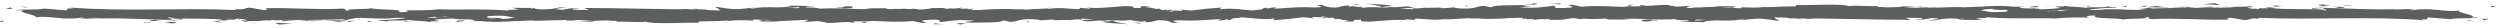 <?xml version="1.0" encoding="utf-8"?>
<!-- Generator: Adobe Illustrator 16.0.0, SVG Export Plug-In . SVG Version: 6.00 Build 0)  -->
<!DOCTYPE svg PUBLIC "-//W3C//DTD SVG 1.1//EN" "http://www.w3.org/Graphics/SVG/1.1/DTD/svg11.dtd">
<svg version="1.1" id="Layer_1" xmlns="http://www.w3.org/2000/svg" xmlns:xlink="http://www.w3.org/1999/xlink" x="0px" y="0px"
	 width="900px" height="10px" viewBox="0 0 900 10" enable-background="new 0 0 900 10" xml:space="preserve">
<g>
	<g>
		<g>
			<path fill="#5D5F5F" d="M1.05,7.434C-0.276,7.397,0.199,7.817,0,7.892C2.216,7.8,0.989,7.326,1.05,7.434z"/>
			<polygon fill="#5D5F5F" points="22.887,6.483 22.499,6.655 25.715,6.235 			"/>
			<path fill="#5D5F5F" d="M43.308,6.491c-1.935-0.714-7.401,0.115-11.037-0.139l-0.604-0.163l-1.641,0.574
				C34.447,6.673,40.19,6.292,43.308,6.491z"/>
			<path fill="#5D5F5F" d="M54.194,8.034c-0.669-0.277,2.354-0.238-2.539-0.088c0.245,0.038,0.315,0.049,0.462,0.071
				C52.557,8.013,53.162,8.014,54.194,8.034z"/>
			<path fill="#5D5F5F" d="M52.117,8.018C49.966,8.039,53.524,8.251,52.117,8.018L52.117,8.018z"/>
			<path fill="#5D5F5F" d="M62.049,7.858l-2.833,0.248c0.587,0.164,3.114,0.201,2.177,0.321C64.294,8.292,63.698,8.128,62.049,7.858
				z"/>
			<path fill="#5D5F5F" d="M64.735,7.34l-1.468,0.103C63.521,7.513,63.91,7.536,64.735,7.34z"/>
			<path fill="#5D5F5F" d="M60.149,7.665l3.118-0.223c-0.415-0.113-0.458-0.346-1.434,0.08C62.092,7.312,61.475,7.514,60.149,7.665z
				"/>
			<path fill="#5D5F5F" d="M58.387,7.556c-1.584-0.154-3.64-0.251-0.794-0.5C52.168,7.154,52.972,7.655,58.387,7.556z"/>
			<path fill="#5D5F5F" d="M44.349,5.752l-2.125-0.208l-1.835,0.238C41.304,5.664,44.482,5.976,44.349,5.752z"/>
			<path fill="#5D5F5F" d="M79.693,8.229c0.177-0.152-0.95-0.406-1.162-0.6l-2.094,0.176C77.512,7.907,79.55,8.004,79.693,8.229z"/>
			<path fill="#5D5F5F" d="M78.531,7.63l3.131-0.262C78.864,7.34,78.354,7.462,78.531,7.63z"/>
			<polygon fill="#5D5F5F" points="65.235,6.546 60.097,7.093 66.229,6.539 			"/>
			<polygon fill="#5D5F5F" points="91.65,8.247 89.875,8.599 93.036,8.067 			"/>
			<path fill="#5D5F5F" d="M99.583,8.187c-1.312,0.291,1.801,0.492,0.41,0.672c2.155-0.053,3.995-0.303,5.653-0.527
				C103.883,8.456,102.009,8.425,99.583,8.187z"/>
			<path fill="#5D5F5F" d="M108.426,8.004c-0.881,0.068-1.792,0.194-2.781,0.327C106.578,8.264,107.498,8.167,108.426,8.004z"/>
			<path fill="#5D5F5F" d="M86.991,7.444c0.242,0.092,0.708,0.333,2.466,0.434L88.226,7.45C87.85,7.448,87.422,7.446,86.991,7.444z"
				/>
			<path fill="#5D5F5F" d="M88.183,7.438l0.043,0.013c1.339,0.012,2.263,0.02,2.66,0.023C90.544,7.469,89.729,7.458,88.183,7.438z"
				/>
			<path fill="#5D5F5F" d="M86.68,7.442c0.117,0,0.199,0.001,0.311,0.002C86.874,7.402,86.801,7.389,86.68,7.442z"/>
			<path fill="#5D5F5F" d="M73.444,6.932c1.84-0.239,5.674-0.494,1.965-0.859C74.088,6.366,76.212,6.574,73.444,6.932z"/>
			<path fill="#5D5F5F" d="M85.151,6.907L81.826,6.81c0.069,0.112,0.665,0.279-0.242,0.397L85.151,6.907z"/>
			<polygon fill="#5D5F5F" points="86.783,6.773 85.151,6.907 86.386,6.944 			"/>
			<path fill="#5D5F5F" d="M102.726,7.603c1.438-0.184,3.01-0.2,4.785-0.23c-1.9-0.084-3.869-0.129-5.734-0.129
				C101.508,7.378,100.688,7.618,102.726,7.603z"/>
			<path fill="#5D5F5F" d="M95.662,7.485c0.095-0.008,0.224-0.018,0.319-0.025C95.783,7.425,95.627,7.413,95.662,7.485z"/>
			<path fill="#5D5F5F" d="M124.986,7.376c-0.098-0.028-0.186-0.053-0.28-0.08c-0.026,0.026-0.039,0.051-0.069,0.076L124.986,7.376z
				"/>
			<path fill="#5D5F5F" d="M101.457,7.163c-1.434-0.08-2.284,0.023-3.101,0.154c1.071-0.043,2.203-0.07,3.42-0.074
				C101.893,7.183,101.915,7.143,101.457,7.163z"/>
			<path fill="#5D5F5F" d="M113.297,7.806c-0.743-0.092-1.585-0.167-2.475-0.236C111.553,7.704,113.038,7.915,113.297,7.806z"/>
			<path fill="#5D5F5F" d="M96.46,7.579c-0.073,0.006-0.134,0.012-0.211,0.019C96.715,7.689,96.655,7.646,96.46,7.579z"/>
			<path fill="#5D5F5F" d="M96.46,7.579c0.738-0.062,1.317-0.168,1.896-0.262c-0.872,0.035-1.675,0.08-2.375,0.143
				C96.154,7.491,96.335,7.539,96.46,7.579z"/>
			<path fill="#5D5F5F" d="M130.276,4.632c-0.25,0.396-4.007,0.762-7.254,0.337c-3.191,0.296-1.105,1.6,1.684,2.327
				c0.095-0.172,0.095-0.33,3.385-0.564c-1.153-0.218-7.293-0.507-4.521-0.865c4.353-0.204,3.567,0.142,5.683,0.35
				c-1.801-0.493,5.54-0.717,4.59-1.442l-3.817,0.254C129.957,4.915,131.338,4.735,130.276,4.632z"/>
			<path fill="#5D5F5F" d="M118.444,7.257l-1.356,0.049c1.546,0.07,2.647,0.229,4.681,0.538c2.246-0.194,2.712-0.339,2.867-0.472
				l-6.654-0.057L118.444,7.257z"/>
			<path fill="#5D5F5F" d="M111.017,7.307c1.058-0.431,4.305-0.612,2.314-1.079c-3.964,0.029-2.781,0.36-5.147,0.547
				c6.399-0.107-1.84,0.238,2.785,0.484c-1.257,0.072-2.388,0.096-3.459,0.113c1.153,0.053,2.263,0.118,3.312,0.197
				c-0.056-0.011-0.099-0.019-0.147-0.027l-0.03,0.002c0-0.004,0.008-0.004,0.008-0.005c-0.276-0.056-0.371-0.089-0.056-0.058
				c0.021-0.006,0.1-0.008,0.134-0.009c0.043-0.06,0.16-0.112,0.285-0.163c1.857,0.09,0.293,0.114-0.285,0.163
				c-0.026,0.021-0.073,0.04-0.078,0.066c0.004,0.001,0.013,0.001,0.021,0.003l6.413-0.236
				C115.732,7.247,114.031,7.259,111.017,7.307z"/>
			<path fill="#5D5F5F" d="M78.829,5.146c0.199,0.038,0.19,0.07,0.208,0.101C79.451,5.194,79.606,5.158,78.829,5.146z"/>
			<path fill="#5D5F5F" d="M81.468,5.407c-0.466,0.059-0.855,0.232-2.371,0.188c-1.313-0.129,0.008-0.206-0.061-0.348
				c-0.916,0.113-3.2,0.309-0.337,0.517l0.458-0.057c2.583,0.147,5.899,0.685,5.45,0.743C83.852,6.063,83.187,5.787,81.468,5.407z"
				/>
			<path fill="#5D5F5F" d="M96.43,6.247l5.342-0.211l-2.725-0.373l0.143,0.226C96.149,5.8,96.806,6.075,96.43,6.247z"/>
			<polygon fill="#5D5F5F" points="125.595,7.589 124.887,8.044 127.97,7.402 			"/>
			<polygon fill="#5D5F5F" points="132.539,7.534 132.28,7.931 134.111,7.692 			"/>
			<path fill="#5D5F5F" d="M524.252,2.625l1.571-0.112C525.081,2.548,524.605,2.584,524.252,2.625z"/>
			<path fill="#5D5F5F" d="M512.891,2.597l-0.276,0.195C513.137,2.686,513.357,2.606,512.891,2.597z"/>
			<path fill="#5D5F5F" d="M303.021,7.491c2.285,0.369,4.836,0.941,4.56,0.496l-0.699-0.434
				C305.284,7.632,304.062,7.583,303.021,7.491z"/>
			<path fill="#5D5F5F" d="M419.777,4.9c-0.216-0.042-0.445-0.088-0.669-0.132c-0.557,0.15-1.075,0.289-1.542,0.415
				C418.232,5.098,418.983,5.001,419.777,4.9z"/>
			<path fill="#5D5F5F" d="M421.392,3.106l3.014,0.278C423.724,3.287,422.757,3.193,421.392,3.106z"/>
			<path fill="#5D5F5F" d="M586.317,2.165l1.831-0.442C585.281,1.725,586.542,1.947,586.317,2.165z"/>
			<path fill="#5D5F5F" d="M203.634,7.376c1.969,0.168,3.541,0.24,4.923,0.262C206.177,7.389,204.26,7.013,203.634,7.376z"/>
			<path fill="#5D5F5F" d="M519.782,7.229c0.963-0.08,1.369-0.168,1.343-0.264C520.137,7.04,519.579,7.123,519.782,7.229z"/>
			<path fill="#5D5F5F" d="M214.252,7.636c-0.351-0.034-0.687-0.067-1.041-0.102c-1.442,0.072-2.894,0.131-4.655,0.104
				C210.31,7.823,212.322,7.938,214.252,7.636z"/>
			<path fill="#5D5F5F" d="M811.391,2.524c0.164,0.017,0.357,0.036,0.51,0.052C811.947,2.517,811.723,2.514,811.391,2.524z"/>
			<path fill="#5D5F5F" d="M876.963,6.903c-0.644,0.025-1.702,0.025-2.695,0.031C874.752,6.966,875.567,6.962,876.963,6.903z"/>
			<path fill="#5D5F5F" d="M160.469,7.724C158.992,7.753,160.236,7.773,160.469,7.724L160.469,7.724z"/>
			<path fill="#5D5F5F" d="M153.31,6.008c0.311-0.049,0.548-0.111,0.587-0.211C153.776,5.903,153.569,5.968,153.31,6.008z"/>
			<path fill="#5D5F5F" d="M228.917,4.935c0.043,0.001,0.078,0.002,0.125,0.003C228.606,4.853,228.68,4.868,228.917,4.935z"/>
			<path fill="#5D5F5F" d="M158.25,7.526c0.553,0.053,1.192,0.098,1.883,0.129C159.83,7.623,159.26,7.581,158.25,7.526z"/>
			<path fill="#5D5F5F" d="M158.552,7.731c-0.509-0.017-0.907-0.029-1.287-0.041C157.075,7.763,157.239,7.807,158.552,7.731z"/>
			<path fill="#5D5F5F" d="M162.516,7.702c-0.838,0.006-1.624-0.016-2.384-0.047c0.293,0.03,0.415,0.055,0.337,0.068
				C160.901,7.719,161.505,7.713,162.516,7.702z"/>
			<path fill="#5D5F5F" d="M690.796,3.686c0.096,0.012,0.207,0.026,0.312,0.04C692.593,3.545,691.945,3.575,690.796,3.686z"/>
			<path fill="#5D5F5F" d="M341.337,2.985c-0.068,0.009-0.108,0.015-0.168,0.022c0.069,0.004,0.155,0.01,0.216,0.014L341.337,2.985z
				"/>
			<path fill="#5D5F5F" d="M346.627,2.663c-2.254,0.539-3.532,0.473-5.242,0.359l1.753,1.252L346.627,2.663z"/>
			<path fill="#5D5F5F" d="M547.078,2.58c4.87,0.575,9.456-0.148,12.1-0.503c1.856,0.197-1.469,1.02,3.839,0.795
				c7.492-0.265-1.421-0.991,3.078-1.15l3.261,0.703c5.747-0.538,10.04-0.057,14.885,0.032c1.097-0.055,1.637-0.129,1.904-0.205
				c5.16,0.304,10.809-0.686,14.703-0.456c-0.911,0.144,2.22,0.443,2.687,0.612l7.021-0.435c-3.109,0.186-2.972,0.589-3.541,0.982
				c2.193-0.042,3.229-0.264,4.72-0.316c-0.911,0.144-1.831,0.289-0.67,0.469l7.363-0.67c-0.432-0.067-1.283-0.093-1.991-0.111
				c1.84-0.004,5.825-0.259,8.455,0.071c-0.233,0.155-1.136,0.301-1.36,0.46c-2.211-0.446-3.467-0.068-4.616,0.235
				c5.078-0.069,1.27,0.103,3.714,0.389c3.584-0.016,5.053-0.551,4.111-0.89c4.05,0.153,5.337,0.258,9.465-0.149l-0.781,0.549
				l3.796-0.173l-3.075,0.669c7.285,0.375,1.339-0.94,9.432-0.63l0.017,0.482c3.118-0.186,4.185-1,6.603-0.421
				c3.023-0.292-5.168-0.68,1.935-0.78c1.248,0.25,3.943,0.432,5.985,0.529c2.268-0.22-1.728-0.571-3.178-0.505
				c10.718-0.228,6.649,1.648,16.223,1.014c-3.281-0.345,2.738-0.933-5.021-0.918c3.705-0.286,7.293,0.698,11.154,0.173
				l-2.514,0.616c1.391,0.011,2.953-0.213,3.709-0.287l-0.314,0.474c4.775-0.833,8.882,0.395,11.719-0.695
				c-1.973,0.858,3.559-0.049,5.459,0.284c-3.93,0.605-11.267-0.017-11.789,0.776c1.831,0.241,3.463-0.148,5.233,0.086
				c-1.234,0.117-3.031,0.328-3.502,0.487c6.037,0.451,9.475-0.478,13.141-0.685l-6.469,0.185c0.526-0.792,2.915-0.137,4.729-0.757
				c3.234,0.425,5.765-0.191,8.403,0.071c-0.7-0.005-0.747,0.072-1.447,0.068c7.048-0.02,9.008,1.272,11.815,1.293
				c2.75,0.103,7.962-0.329,6.075-0.664c2.259-0.219-9.361,0.237-5.333-0.79c4.024,1.187,8.273-0.444,17.048,0.367
				c-3.843,0.42,2.255,0.667-1.17,0.985c4.176-0.096,4.331-0.273,6.197-0.608l1.256,0.371c5.463-0.831,1.283-0.735,9.548-1.178
				c-2.772,0.289,3.32,0.535,1.209,0.797c2.289,0.026,4.525-0.087,6.201-0.31l-0.303,0.053c8.369-0.19,6.854,0.469,14.475,0.055
				l-0.76-0.224c9.983-0.603,22.605-0.212,32.939-0.49l-3.641-0.182c1.105,0.112,6.966-0.354,10.183-0.006
				c-0.644,0.021-1.753,0.122-2.357,0.092c0.09,0.25,1.343,0.623,3.83,0.685l0.954-0.381l1.006,0.297
				c3.783,0.005-1.114-0.549,2.673-0.543c2.207,1.095,16.302,0.146,19.566,1.11c2.573-0.792-7.164-0.114-4.345-0.832
				c1.157,0.119,1.676,0.267,4.138,0.33l-0.852-0.474c11.457,0.27,15.826,0.675,26.021,0.575l-0.41,0.102
				c3.632,0.184,5.588,0.099,7.212-0.311c0.751,0.221-1.865,0.334-0.449,0.53c6.396-1.215,12.777,0.891,16.677,0.042
				c-0.51,0.958,7.847,1.871,4.361,2.619l2.621-0.115c-0.863,0.633-8.222,0.016-9.729,0.678l-8.27-0.662
				c0.264,0.238-1.097,0.591,0.229,0.672c-2.038,0.012-3.825,0.047-1.148,0.389c-19.751-1.611-40.047-0.053-59.496-0.908
				c-1.312,0.055-0.557,0.277-0.052,0.426c-3.58-0.609-3.429,0.318-5.389,0.406l-5.243-0.881c-2.124,0.262-0.466,0.531-0.621,0.706
				c-9.924,0.177-19.592-0.681-27.628-0.161c-2.557-0.314,0.613-0.709-2.764-0.817c4.586,0.91-9.833,0.428-6.914,1.065
				c-3.269-0.963-12.151-0.205-10.674-1.545c-4.042-0.08-3.347,0.569-2.181,0.69c-4.689-0.052-8.473-0.058-12.308,0.362
				c-2.573-0.312-21.427,0.334-25.615-0.675c2.85,0.654-0.216,0.339-2.954,0.625l2.471,0.578l-6.18-0.062
				c-1.257,0.055-1.61,0.031-1.606-0.021c-1.049-0.027,0.246-0.333-2.414-0.48c-4.201-0.035-4.404,0.281-6.719,0.581l0.644,0.085
				l-2.854,0.054c-2.099-0.017,7.428-0.572,0.579-0.87c-0.104,0.159-4.129,0.922-5.968,0.507c3.497,0.029,3.057-0.372,1.771-0.542
				l-4.906-0.042l1.624,0.731c-14.056-0.041-28.682-0.56-43.691-0.516c0.207-0.64-10.623-0.033-9.267-0.973l0.574,0.089
				c3.688-0.093-1.067-0.743-4.068-0.638c3.14,0.3-5.626,0.943,2,1.083l-5.891,0.446c-3.273,1.804-15.727-0.153-24.657,0.429
				c0.631-0.069,0.795-0.167,0.873-0.221c-7.941,0.576-17.805-0.488-19.644-0.201l-0.704-0.495
				c-6.788,0.761-7.592,0.827-15.688,0.519c0.108-0.08,1.041-0.224-0.237-0.326c-1.951,0.367-3.908,0.732-9.448,0.631l0.225-0.156
				l-8.662,0.083c0.061-1.529-14.854,0.935-17.454-0.724c-1.701,0.447-8.041,0.588-10.856,0.801
				c-0.013-0.066-0.198-0.135-0.665-0.206c-3.329,0.823-9.607-0.255-13.291-0.163c-2.409,0.195-1.364,0.457-0.319,0.717
				c-4.755-0.648-13.128,0.727-14.859,0.45c-3.484-0.062-1.3-0.585-2.258-0.923c-5.174,0.146,0.872,1.382-6.076,0.773
				c0.808-0.066,2.302-0.121,1.723-0.211c-2.655-0.129-7.396-1.884-10.044-1.532l1.749,0.274
				c-4.841,0.395-11.447-1.244-12.225-0.214l0.453,0.481c-8.334-0.636-3.532,0.187-11.982-0.369l0.104-0.08
				c-3.688,0.092-5.679-0.505-7.488,0.265l1.27,0.104c-4.568,0.061-4.979,0.004-9.638-0.035c-0.544,0.074-2.793,0.189-3.441,0.028
				c-0.211,0.638-10.813,0.294-12.886,0.255c3.688-0.094,1.939-0.365,0.894-0.626c-2.176,0.523-3.675,0.576-6.685,0.2
				c-0.432,0.796-1.028,1.646-6.965,1.692c0.92-0.121,2.362-0.188,1.771-0.352c-0.604-0.164-1.982,0.016-2.448,0.075
				c-0.592-0.164,1.312-0.292,0.647-0.566c-4.007,0.76-6.926,0.052-12.739,0.323c1.844-0.238,0.259-0.396-0.406-0.672
				c-0.449,0.903-7.954-0.784-5.743,0.384c-11.383-0.702-28.897-0.053-33.328-0.806c-1.201-0.327-4.37,0.204-6.348,0.219
				l0.268-0.396c-5.545,0.719-4.318,0.267-10.839,0.992c2.703-0.473,1.576-0.689-1.148-1.062l-4.474,0.822l-0.873-0.61
				c-1.839,0.239-3.886,0.143-5.938,0.045c0.989-0.008,0.449-0.061,0.389-0.171c-0.98,0.85-8.991,0.751-10.23,1.155
				c-2.003-0.83-5.363,0.21-6.827-0.568c-0.656,0.118-1.507,0.213-2.431,0.291c0.959,0.363,1.313,0.768-0.492,0.59
				c-0.155,0.006-0.276,0.01-0.423,0.014l-0.786-0.481c-1.839,0.114-3.713,0.169-4.949,0.179c0.557,0.041,1.201,0.131,1.874,0.24
				c-0.789-0.085-1.52-0.164-2.228-0.24c-0.25-0.001-0.497-0.003-0.661-0.004c0.117-0.014,0.25-0.024,0.397-0.024
				c-1.127-0.112-2.285-0.169-3.891-0.005c-6.438-0.738-14.314,1.012-21.418-0.002c1.071,0.104,2.574,0.15,2.979-0.022
				c-5.942,0.046-11.84-0.641-15.597-0.272l0.268,0.447c-4.361,0.206-7.726,0.348-11.236,0.321l-0.19,0.505
				c-5.104-0.186-16.046,0.633-19.172-0.412c-1.248,0.404-7.056-0.119-9.958,0.016l-0.734-0.389
				c-3.779-0.127-6.115,0.011-8.369,0.125c-7.669-0.812-14.773-0.012-21.479-0.068l-0.065-0.111l-6.801,0.277
				c1.783-0.352-1.339,0.244-3.381,0.146c-2.164,0.189-5.674,0.088-8.226-0.164l-4.335-0.02c4.815-0.264-0.346-0.561-0.618-1.01
				l-2.768,0.361c-1.114-0.217,1.784-0.354-0.259-0.449c-1.857,0.241-7.333,0.226-9.042,0.689c0.268,0.113,0.933,0.22,1.753,0.309
				c0.233-0.029,0.22-0.022,0.069,0.01c0.073,0.008,0.121,0.014,0.19,0.021c-0.086-0.005-0.125-0.007-0.233-0.014
				c-0.233,0.043-0.596,0.119-0.751,0.178c-3.446-0.099-2.185,0.084-2.06,0.287c-3.917-0.701-6.102-0.229-9.094-1.05
				c4.063,0.926-8.965,0.007-6.438,0.89c-2.915-0.709-1.995-0.035-3.861-0.641c4.103,0.194,8.188-0.456,11.487-0.766l-3.248-0.424
				c2.116-0.803,7.289,0.299,9.219,0.027c-1.299,0.187-4.227,0-4.331-0.178l0.873,0.612c4.633,0.246,8.321-0.232,11.607-0.539
				c-3.1-0.202,3.766-0.368,1.516-0.802l-2.457,0.075c-1.123-0.215,1.252-0.403,2.634-0.583c7.747,0.446,21.945,0.055,24.722,0.539
				c-1.584-0.156-4.495-0.02-5.877,0.159l3.636,0.254c-2.954,0.022-5.285-0.524-9.646-0.318c0.734,0.386-2.427,0.918,0.885,1.456
				c8.343,0.608,6.853-1.012,16.901-0.865c0.928-0.12-2.103,0.635,3.247,0.426c6.732-0.391,11.664-1.275,11.65-2.119
				c-2.837,0.248-8.498,0.743-9.37,0.13c2.828-0.249,7.716-0.398,7.967-0.793c2.928,0.707-5.346,0.209-1.502,0.798
				c1.986-0.016,2.841-0.246,3.765-0.368c-1.321,0.293,1.784,0.493,2.375,0.658c6.443,0.008,10.148,0.317,17.053,0.377
				c0.367,0.104,1.127,0.329,0.928,0.502c3.373-0.195,8.183-1.254,6.927-1.694c3.955-0.03,4.163,0.306,7.531,0.11
				c-5.372-0.633,1.054,0.105,1.632-0.575c3.441-0.084,1.2,0.328,2.785,0.485c0.574-0.073,1.948-0.299,2.034-0.483
				c2.116,0.517-4.098,1.349-1.61,1.95c1.723,0.38,9.116,1.062,9.643,1.114c1.641-0.577,1.162-2.95-1.3-3.717
				c0.263-0.397,3.26,0.425,4.767,0.467c4.375,0.644,6.672-0.502,10.308-0.249l-2.768,0.359c0.601,0.164,5.955-0.046,6.801-0.277
				c0.138,0.223-2.768,1.153-1.105,1.42c6.534,0.118,12.734-1.118,12.324-1.79l-10.018,0.698c-0.35-0.561,7.116-0.561,6.702-1.234
				l9.228,0.2c-1.17,0.018-4.729,0.176-3.33,0.486c3.964-0.031,2.056,0.098,4.698,0.358c-4.542,0.708-12.859,2.532-15.822,3.398
				l4.759-0.375l1.192,0.33c6.201-0.444,11.806-2.637,13.438-3.214c3.571,0.142,2.323,1.34,1.473,1.573
				c7.013,0.058,6.926-1.694,13.995-1.524l-2.651-0.261c1.667-0.111,7.729,0.13,7.082-0.09c1.399,0.318,2.686,1.067,1.123,1.27
				l6.262-1.124c-0.92,0.119-0.32,1.08-0.708,1.249c2.513,0.038,4.284-1.108,2.69-1.265c4.91,0.693,3.692,0.315,7.673,1.128
				c1.451-0.066-0.129-1.019-1.192-1.122c3.282-0.259,5.208-0.136,6.762-0.031c-5.419,0.411-1.477,2.151-2.504,2.881l11.668-2.862
				c-0.397,0.172-1.317,1.087-1.252,1.197c0.976-0.85,14.336-0.961,20.874-0.843l-0.98,0.008c-1.326,0.292,4.301,0.529,6.603,0.23
				c-0.384,0.17-0.924,0.12-1.909,0.128c4.37,0.642,5.67-1.29,10.122-0.536c-4.033-0.082-4.828,0.262-4.62,0.598
				c3.303-0.304,10.964,0.028,9.362-0.974c2.12,0.209,4.029,0.083,3.843,0.589l8.127-0.596c-0.605,0.102-1.127,0.397,1.252,0.468
				c-4.56-0.134-8.964,0.8-11.365,0.145c-0.117,0.617,1.593,0.95-0.587,1.474c8.792-0.295,13.606-1.352,19.147-2.07l7.738,0.446
				l0.328-0.283l1.343,0.713c0.967-0.164,1.585-0.305,1.788-0.237c0.177,0.064-0.069,0.158-0.453,0.264
				c0.816-0.035,1.559-0.098,1.943-0.173c0.303,0.375-1.062,0.805-2.526,1.193c-0.696-0.129-1.414-0.262-2.129-0.394
				c-1.52,0.356-2.617,0.726-0.501,0.963c0.303-0.043,0.683-0.097,1.088-0.154c-0.972,0.268-1.567,0.487-0.855,0.592l5.916-0.343
				c-0.669-0.097-1.675-0.3-2.85-0.532c3.705-0.467,7.937-1.035,4.629-1.516l4.508,0.421c5.29-0.708,4.37-0.564,10.813-1.089
				c0.354,0.248-1.36,0.46-0.203,0.64c4.698-0.8,11.465,0.936,12.492,0.23c3.792-0.173,1.581-0.615,3.99-0.812
				c-0.112,0.079-0.337,0.235,0.362,0.248l2.868-0.511c1.157,0.182-2.639,0.354,0.591,0.574c5.523-0.383,8.771-0.643,13.387-0.399
				c6.572-0.12-2.815-1.017,2.738-0.916c0.815,0.419,1.532,0.913,5.004,0.977c1.831-0.288,1.581-0.614,4.694-0.799l-0.194,0.64
				c2.876-0.029,5.173-0.146,5.199,0.336c2.354-0.273,3.973-0.225,5.208-0.122c4.361-0.338-3.213-1.298-4.232-1.549
				c4.293,0.48,7.255,0.201,9.708,0.971l-3.801,0.173c8.11,0.792,7.687-0.906,11.443,0.45c-2.776-0.051-6.11,0.291-4.469,0.643
				l4.02-0.328c0.476,0.168-2.297,0.117-0.453,0.312c1.145-0.14,3.493-0.467,4.534-0.682l-0.057,0.04l7.264-0.109
				c-1.378-0.025-1.719,0.21-0.328,0.237l4.759-0.336c-1.455,0.161,0.034,0.358,2.176,0.464c6.132,0.191,4.906-1.439,9.669-0.791
				c-0.695-0.012-0.808,0.069-1.507,0.055l2.448,0.285c0.514-1.357,14.427-0.138,14.949-1.496c3.485,0.548,0.246,0.328-4.236,0.97
				l3.714,0.388C549.954,2.552,548.692,2.448,547.078,2.58z M499.975,2.682c-0.786-0.284-2.932,0.028-4.007,0.129
				C497.799,2.97,498.748,3.235,499.975,2.682z M415.036,4.075c-1.39-0.183-2.629-0.261-3.429-0.102
				C412.877,4.097,414.025,4.114,415.036,4.075z M176.719,7.308c-0.04,0.008-0.07,0.015-0.117,0.023
				C178.269,7.424,179.115,7.497,176.719,7.308z M174.106,7.228c-1.27-0.034-2.392-0.025-2.738,0.096
				c-0.211-0.066-0.246-0.134,0.255-0.2C173.113,7.014,173.752,7.101,174.106,7.228z M705.547,6.806l0.972,0.126
				C707.128,6.792,707.741,6.667,705.547,6.806z"/>
			<path fill="#5D5F5F" d="M421.172,3.314c0.307,0.08,0.389,0.17,0.462,0.261C422.057,3.494,422.066,3.401,421.172,3.314z"/>
			<path fill="#5D5F5F" d="M585.977,2.247l0.168,0.005c0.091-0.029,0.143-0.057,0.173-0.087L585.977,2.247z"/>
			<path fill="#5D5F5F" d="M248.781,3.032c1.023,0.069,1.593,0.158,1.973,0.249C250.814,3.163,250.348,3.063,248.781,3.032z"/>
			<path fill="#5D5F5F" d="M145.23,7.942l3.191-0.125c-1.546,0.023-2.099-0.082-2.876-0.158
				C145.619,7.771,146.228,7.934,145.23,7.942z"/>
			<path fill="#5D5F5F" d="M117.538,4.957c-0.466,0.059-0.993,0.007-1.451,0.066l0.129,0.224
				C118.203,5.233,119.589,5.052,117.538,4.957z"/>
			<path fill="#5D5F5F" d="M142.276,6.34c-0.254-0.407-2.258-0.269-4.491-0.194c0.134,0,0.263,0,0.393,0
				C137.522,6.714,139.906,6.526,142.276,6.34z"/>
			<path fill="#5D5F5F" d="M137.268,6.159c-0.687,0.02-1.395,0.03-2.068,0.01C134.94,6.397,136.041,6.218,137.268,6.159z"/>
			<path fill="#5D5F5F" d="M165.306,7.392c-1.062-0.105-0.665,0.518-1.265,0.354C162.857,8.261,171.109,7.12,165.306,7.392z"/>
			<polygon fill="#5D5F5F" points="140.467,5.004 141.266,5.504 142.519,5.099 			"/>
			<path fill="#5D5F5F" d="M158.111,5.371l-3.571-0.141c0.056,0.085-0.402,0.134-0.955,0.172
				C155.784,5.419,158.198,5.518,158.111,5.371z"/>
			<path fill="#5D5F5F" d="M153.586,5.402c-1.148-0.011-2.237,0-2.876,0.083C151.332,5.479,152.662,5.464,153.586,5.402z"/>
			<polygon fill="#5D5F5F" points="145.347,4.853 146.4,4.956 148.927,4.993 			"/>
			<path fill="#5D5F5F" d="M196.5,5.465l3.895-0.143c0.397-0.172-0.665-0.277-2.116-0.208C197.347,5.234,195.904,5.3,196.5,5.465z"
				/>
			<path fill="#5D5F5F" d="M184.711,4.094c1.058,0.104,1.127,0.216,1.719,0.38l0.121-0.621L184.711,4.094z"/>
			<path fill="#5D5F5F" d="M196.082,3.95c0.389-0.173,5.652-0.496,0.712-0.457C196.401,3.665,192.497,3.807,196.082,3.95z"/>
			<polygon fill="#5D5F5F" points="254.805,4.735 253.812,4.743 253.958,5.761 			"/>
			<path fill="#5D5F5F" d="M306.562,2.297c-4.616-0.243-1.097,0.63-5.268,0.326c-1.084,0.24,3.411,0.248,2.297,0.456
				C306.381,2.825,307.845,2.968,306.562,2.297z"/>
			<path fill="#5D5F5F" d="M303.592,3.079c-0.445,0.04-0.916,0.089-1.421,0.155C302.979,3.169,303.358,3.123,303.592,3.079z"/>
			<polygon fill="#5D5F5F" points="887.845,7.448 890.815,7.661 888.898,7.319 			"/>
			<path fill="#5D5F5F" d="M893.544,6.692l0.7,0.651l1.783-0.588C895.358,6.784,894.054,6.841,893.544,6.692z"/>
			<path fill="#5D5F5F" d="M487.72,1.504l-0.229,0.155c0.462,0.169,1.152,0.182,2.548,0.208L487.72,1.504z"/>
			<polygon fill="#5D5F5F" points="527.996,1.99 527.301,1.976 528.596,2.563 			"/>
			<path fill="#5D5F5F" d="M561.803,1.241c-1.382-0.025-3.005,0.107-4.387,0.082C560.421,1.216,562.174,1.973,561.803,1.241z"/>
		</g>
	</g>
</g>
<g>
	<g>
		<g>
			<path fill="#5D5F5F" d="M896.977,2.567c1.326,0.036,0.852-0.384,1.05-0.458C895.812,2.201,897.037,2.674,896.977,2.567z"/>
			<polygon fill="#5D5F5F" points="875.14,3.518 875.528,3.346 872.312,3.766 			"/>
			<path fill="#5D5F5F" d="M854.719,3.51c1.935,0.713,7.401-0.115,11.038,0.138l0.604,0.163l1.641-0.574
				C863.58,3.328,857.837,3.709,854.719,3.51z"/>
			<path fill="#5D5F5F" d="M843.833,1.966c0.669,0.278-2.354,0.239,2.539,0.088c-0.245-0.038-0.315-0.048-0.462-0.071
				C845.47,1.987,844.865,1.987,843.833,1.966z"/>
			<path fill="#5D5F5F" d="M845.91,1.983C848.061,1.961,844.502,1.749,845.91,1.983L845.91,1.983z"/>
			<path fill="#5D5F5F" d="M835.979,2.142l2.832-0.248c-0.587-0.164-3.113-0.201-2.176-0.321
				C833.732,1.709,834.328,1.872,835.979,2.142z"/>
			<path fill="#5D5F5F" d="M833.292,2.661l1.469-0.103C834.506,2.488,834.117,2.465,833.292,2.661z"/>
			<path fill="#5D5F5F" d="M837.878,2.336l-3.117,0.222c0.414,0.114,0.457,0.346,1.434-0.08
				C835.935,2.689,836.553,2.487,837.878,2.336z"/>
			<path fill="#5D5F5F" d="M839.64,2.445c1.585,0.154,3.641,0.251,0.795,0.5C845.858,2.846,845.055,2.346,839.64,2.445z"/>
			<path fill="#5D5F5F" d="M853.679,4.248l2.124,0.208l1.836-0.238C856.723,4.337,853.545,4.025,853.679,4.248z"/>
			<path fill="#5D5F5F" d="M818.334,1.771c-0.177,0.153,0.95,0.406,1.161,0.6l2.095-0.176
				C820.515,2.093,818.477,1.997,818.334,1.771z"/>
			<path fill="#5D5F5F" d="M819.495,2.371l-3.13,0.261C819.163,2.661,819.673,2.539,819.495,2.371z"/>
			<polygon fill="#5D5F5F" points="832.791,3.455 837.93,2.907 831.798,3.461 			"/>
			<polygon fill="#5D5F5F" points="806.377,1.753 808.151,1.402 804.99,1.933 			"/>
			<path fill="#5D5F5F" d="M798.444,1.814c1.312-0.292-1.801-0.492-0.41-0.672c-2.155,0.052-3.994,0.302-5.652,0.527
				C794.144,1.544,796.018,1.576,798.444,1.814z"/>
			<path fill="#5D5F5F" d="M789.601,1.997c0.881-0.068,1.792-0.194,2.781-0.327C791.449,1.737,790.529,1.833,789.601,1.997z"/>
			<path fill="#5D5F5F" d="M811.036,2.557c-0.242-0.092-0.708-0.333-2.466-0.434l1.23,0.427
				C810.177,2.552,810.604,2.554,811.036,2.557z"/>
			<path fill="#5D5F5F" d="M809.845,2.563l-0.044-0.013c-1.338-0.012-2.263-0.02-2.659-0.023
				C807.482,2.531,808.299,2.542,809.845,2.563z"/>
			<path fill="#5D5F5F" d="M811.347,2.559c-0.116-0.001-0.198-0.001-0.311-0.002C811.152,2.598,811.227,2.612,811.347,2.559z"/>
			<path fill="#5D5F5F" d="M824.582,3.069c-1.839,0.24-5.674,0.494-1.965,0.859C823.939,3.634,821.814,3.426,824.582,3.069z"/>
			<path fill="#5D5F5F" d="M812.876,3.093l3.325,0.098c-0.069-0.112-0.665-0.278,0.241-0.397L812.876,3.093z"/>
			<polygon fill="#5D5F5F" points="811.243,3.227 812.876,3.093 811.641,3.057 			"/>
			<path fill="#5D5F5F" d="M795.301,2.397c-1.438,0.184-3.01,0.201-4.785,0.231c1.9,0.084,3.869,0.129,5.735,0.128
				C796.519,2.623,797.339,2.382,795.301,2.397z"/>
			<path fill="#5D5F5F" d="M802.365,2.515c-0.096,0.007-0.225,0.018-0.319,0.025C802.244,2.576,802.399,2.588,802.365,2.515z"/>
			<path fill="#5D5F5F" d="M773.04,2.625c0.099,0.028,0.187,0.052,0.281,0.079c0.025-0.026,0.038-0.05,0.069-0.075L773.04,2.625z"/>
			<path fill="#5D5F5F" d="M796.57,2.837c1.434,0.081,2.284-0.022,3.101-0.154c-1.071,0.043-2.202,0.071-3.42,0.074
				C796.134,2.818,796.112,2.858,796.57,2.837z"/>
			<path fill="#5D5F5F" d="M784.729,2.195c0.743,0.092,1.585,0.167,2.475,0.236C786.475,2.297,784.989,2.085,784.729,2.195z"/>
			<path fill="#5D5F5F" d="M801.566,2.422c0.073-0.007,0.134-0.012,0.212-0.019C801.312,2.311,801.372,2.355,801.566,2.422z"/>
			<path fill="#5D5F5F" d="M801.566,2.422c-0.738,0.062-1.317,0.167-1.896,0.261c0.872-0.035,1.675-0.08,2.375-0.143
				C801.873,2.51,801.691,2.461,801.566,2.422z"/>
			<path fill="#5D5F5F" d="M767.751,5.369c0.25-0.396,4.007-0.762,7.254-0.337c3.191-0.296,1.105-1.6-1.684-2.327
				c-0.096,0.172-0.096,0.331-3.386,0.565c1.153,0.217,7.293,0.506,4.521,0.865c-4.354,0.204-3.567-0.142-5.684-0.35
				c1.801,0.493-5.54,0.717-4.59,1.442l3.817-0.254C768.07,5.085,766.688,5.266,767.751,5.369z"/>
			<path fill="#5D5F5F" d="M779.582,2.744l1.356-0.049c-1.546-0.07-2.647-0.229-4.681-0.538c-2.246,0.194-2.712,0.339-2.867,0.472
				l6.654,0.056L779.582,2.744z"/>
			<path fill="#5D5F5F" d="M787.01,2.694c-1.058,0.43-4.306,0.612-2.314,1.08c3.964-0.029,2.781-0.361,5.147-0.547
				c-6.399,0.107,1.839-0.239-2.785-0.484c1.256-0.073,2.388-0.096,3.458-0.113c-1.152-0.053-2.263-0.119-3.312-0.198
				c0.056,0.011,0.099,0.019,0.146,0.028l0.03-0.003c0,0.004-0.009,0.005-0.009,0.005c0.276,0.056,0.372,0.089,0.057,0.058
				c-0.021,0.006-0.1,0.008-0.134,0.009c-0.043,0.06-0.16,0.113-0.285,0.163c-1.856-0.089-0.294-0.114,0.285-0.163
				c0.025-0.021,0.073-0.041,0.077-0.066c-0.004,0-0.013-0.001-0.021-0.002l-6.412,0.236C782.294,2.754,783.996,2.742,787.01,2.694z
				"/>
			<path fill="#5D5F5F" d="M819.197,4.854c-0.198-0.038-0.189-0.07-0.207-0.101C818.576,4.806,818.42,4.842,819.197,4.854z"/>
			<path fill="#5D5F5F" d="M816.56,4.594c0.466-0.059,0.854-0.232,2.37-0.188c1.312,0.129-0.009,0.206,0.061,0.348
				c0.916-0.113,3.2-0.309,0.337-0.517l-0.458,0.057c-2.582-0.147-5.898-0.684-5.449-0.744
				C814.176,3.938,814.841,4.214,816.56,4.594z"/>
			<path fill="#5D5F5F" d="M801.597,3.754l-5.342,0.211l2.725,0.373l-0.143-0.226C801.877,4.201,801.221,3.926,801.597,3.754z"/>
			<polygon fill="#5D5F5F" points="772.432,2.412 773.14,1.956 770.057,2.598 			"/>
			<polygon fill="#5D5F5F" points="765.488,2.466 765.747,2.07 763.916,2.309 			"/>
			<path fill="#5D5F5F" d="M373.775,7.376l-1.572,0.111C372.946,7.452,373.421,7.416,373.775,7.376z"/>
			<path fill="#5D5F5F" d="M385.136,7.403l0.276-0.195C384.89,7.315,384.67,7.395,385.136,7.403z"/>
			<path fill="#5D5F5F" d="M595.005,2.51c-2.284-0.369-4.836-0.942-4.56-0.497l0.699,0.434
				C592.742,2.369,593.965,2.417,595.005,2.51z"/>
			<path fill="#5D5F5F" d="M478.25,5.101c0.216,0.042,0.444,0.088,0.669,0.132c0.557-0.15,1.074-0.289,1.542-0.415
				C479.795,4.903,479.044,4.999,478.25,5.101z"/>
			<path fill="#5D5F5F" d="M476.635,6.895l-3.015-0.278C474.303,6.714,475.271,6.808,476.635,6.895z"/>
			<path fill="#5D5F5F" d="M311.709,7.836l-1.831,0.442C312.746,8.276,311.485,8.054,311.709,7.836z"/>
			<path fill="#5D5F5F" d="M694.393,2.625c-1.969-0.169-3.541-0.24-4.923-0.262C691.85,2.612,693.767,2.987,694.393,2.625z"/>
			<path fill="#5D5F5F" d="M378.245,2.771c-0.963,0.08-1.369,0.168-1.343,0.264C377.89,2.961,378.447,2.877,378.245,2.771z"/>
			<path fill="#5D5F5F" d="M683.774,2.365c0.351,0.034,0.687,0.067,1.041,0.102c1.442-0.072,2.893-0.13,4.654-0.103
				C687.717,2.178,685.705,2.062,683.774,2.365z"/>
			<path fill="#5D5F5F" d="M86.636,7.477c-0.165-0.017-0.357-0.036-0.509-0.052C86.079,7.483,86.304,7.487,86.636,7.477z"/>
			<path fill="#5D5F5F" d="M21.064,3.098c0.644-0.026,1.701-0.026,2.694-0.032C23.275,3.035,22.459,3.039,21.064,3.098z"/>
			<path fill="#5D5F5F" d="M737.558,2.277C739.034,2.248,737.791,2.227,737.558,2.277L737.558,2.277z"/>
			<path fill="#5D5F5F" d="M744.717,3.992c-0.311,0.049-0.548,0.111-0.587,0.211C744.251,4.098,744.458,4.032,744.717,3.992z"/>
			<path fill="#5D5F5F" d="M669.109,5.065c-0.043-0.001-0.077-0.002-0.125-0.003C669.421,5.148,669.348,5.133,669.109,5.065z"/>
			<path fill="#5D5F5F" d="M739.777,2.474c-0.553-0.053-1.192-0.098-1.883-0.128C738.197,2.377,738.767,2.42,739.777,2.474z"/>
			<path fill="#5D5F5F" d="M739.475,2.269c0.51,0.017,0.907,0.03,1.287,0.042C740.952,2.238,740.788,2.194,739.475,2.269z"/>
			<path fill="#5D5F5F" d="M735.511,2.299c0.838-0.006,1.624,0.015,2.384,0.047c-0.294-0.031-0.415-0.055-0.337-0.069
				C737.126,2.281,736.521,2.288,735.511,2.299z"/>
			<path fill="#5D5F5F" d="M207.23,6.315c-0.095-0.013-0.207-0.027-0.311-0.041C205.434,6.455,206.082,6.426,207.23,6.315z"/>
			<path fill="#5D5F5F" d="M556.689,7.015c0.069-0.009,0.108-0.014,0.169-0.021c-0.069-0.005-0.155-0.011-0.216-0.014L556.689,7.015
				z"/>
			<path fill="#5D5F5F" d="M551.4,7.338c2.254-0.539,3.532-0.474,5.242-0.358l-1.754-1.252L551.4,7.338z"/>
			<path fill="#5D5F5F" d="M350.949,7.421c-4.871-0.574-9.457,0.148-12.1,0.503c-1.857-0.196,1.468-1.021-3.839-0.795
				c-7.492,0.265,1.42,0.991-3.079,1.15l-3.26-0.703c-5.748,0.538-10.04,0.057-14.885-0.032c-1.097,0.055-1.637,0.129-1.904,0.205
				c-5.16-0.305-10.809,0.686-14.704,0.455c0.911-0.144-2.219-0.442-2.686-0.611l-7.021,0.436c3.109-0.186,2.971-0.59,3.541-0.982
				c-2.193,0.042-3.23,0.264-4.72,0.316c0.911-0.145,1.831-0.289,0.669-0.47l-7.362,0.67c0.432,0.067,1.282,0.093,1.991,0.111
				c-1.84,0.004-5.826,0.259-8.455-0.071c0.233-0.154,1.136-0.301,1.36-0.459c2.211,0.445,3.468,0.068,4.616-0.235
				c-5.078,0.069-1.27-0.103-3.713-0.39c-3.584,0.017-5.052,0.552-4.111,0.891c-4.051-0.153-5.337-0.258-9.466,0.148l0.782-0.549
				l-3.796,0.173l3.075-0.669c-7.285-0.375-1.339,0.939-9.431,0.631l-0.017-0.482c-3.118,0.186-4.184,0.999-6.603,0.42
				c-3.022,0.293,5.169,0.681-1.935,0.781c-1.248-0.25-3.942-0.432-5.985-0.529c-2.267,0.22,1.727,0.57,3.178,0.505
				c-10.718,0.228-6.65-1.648-16.224-1.014c3.282,0.345-2.738,0.933,5.022,0.918c-3.705,0.286-7.293-0.698-11.154-0.173l2.513-0.617
				c-1.391-0.01-2.954,0.213-3.709,0.287l0.315-0.474c-4.776,0.833-8.883-0.395-11.72,0.695c1.974-0.858-3.558,0.05-5.458-0.284
				c3.929-0.605,11.266,0.018,11.789-0.775c-1.831-0.241-3.463,0.147-5.234-0.086c1.235-0.117,3.032-0.328,3.502-0.487
				c-6.037-0.451-9.474,0.478-13.141,0.685l6.469-0.185c-0.527,0.792-2.915,0.137-4.729,0.757c-3.234-0.425-5.765,0.191-8.403-0.07
				c0.699,0.004,0.747-0.072,1.446-0.068c-7.047,0.02-9.008-1.272-11.814-1.293c-2.751-0.103-7.963,0.329-6.076,0.665
				c-2.258,0.219,9.362-0.237,5.333,0.789c-4.025-1.187-8.274,0.443-17.048-0.367c3.843-0.42-2.254-0.667,1.17-0.985
				c-4.176,0.096-4.332,0.273-6.197,0.608l-1.257-0.371c-5.462,0.831-1.282,0.735-9.547,1.178c2.772-0.288-3.321-0.535-1.209-0.797
				c-2.289-0.026-4.525,0.087-6.201,0.31l0.302-0.053c-8.369,0.19-6.853-0.469-14.475-0.055l0.76,0.224
				c-9.984,0.604-22.606,0.213-32.939,0.49l3.64,0.182c-1.105-0.111-6.965,0.355-10.182,0.007c0.644-0.021,1.753-0.122,2.358-0.092
				c-0.091-0.251-1.343-0.623-3.831-0.685l-0.954,0.381l-1.006-0.297c-3.783-0.005,1.114,0.549-2.673,0.544
				c-2.207-1.095-16.301-0.146-19.566-1.11c-2.573,0.792,7.164,0.114,4.344,0.832c-1.157-0.119-1.675-0.267-4.137-0.33l0.851,0.475
				C50.566,6.924,46.196,6.519,36.001,6.619l0.41-0.102C32.78,6.333,30.824,6.419,29.2,6.829c-0.751-0.221,1.866-0.335,0.449-0.53
				c-6.395,1.215-12.777-0.891-16.677-0.042c0.509-0.958-7.846-1.871-4.361-2.619L5.99,3.754c0.863-0.634,8.222-0.016,9.729-0.678
				l8.27,0.662c-0.263-0.238,1.097-0.591-0.229-0.673c2.038-0.012,3.826-0.046,1.149-0.388c19.751,1.61,40.047,0.052,59.496,0.908
				c1.312-0.055,0.557-0.277,0.052-0.426c3.58,0.61,3.429-0.318,5.389-0.405l5.242,0.88c2.125-0.262,0.466-0.531,0.622-0.706
				c9.923-0.176,19.591,0.681,27.627,0.161c2.557,0.314-0.613,0.708,2.764,0.817c-4.586-0.91,9.833-0.428,6.914-1.065
				c3.269,0.964,12.151,0.205,10.675,1.545c4.042,0.08,3.347-0.569,2.181-0.69c4.689,0.051,8.472,0.058,12.307-0.362
				C160.75,3.646,179.603,3,183.792,4.009c-2.85-0.654,0.216-0.339,2.954-0.624l-2.47-0.579l6.18,0.062
				c1.256-0.054,1.61-0.031,1.606,0.021c1.049,0.028-0.246,0.333,2.414,0.481c4.202,0.035,4.405-0.282,6.719-0.582l-0.644-0.085
				l2.854-0.053c2.099,0.017-7.427,0.572-0.579,0.871c0.104-0.16,4.128-0.922,5.968-0.507c-3.498-0.029-3.057,0.372-1.771,0.542
				l4.905,0.042l-1.624-0.731c14.056,0.04,28.682,0.559,43.691,0.515c-0.207,0.641,10.623,0.033,9.267,0.973l-0.574-0.089
				c-3.688,0.093,1.066,0.743,4.068,0.638c-3.14-0.3,5.626-0.943-2-1.084l5.89-0.446c3.273-1.803,15.727,0.153,24.657-0.429
				c-0.63,0.069-0.794,0.167-0.872,0.221c7.941-0.577,17.804,0.489,19.644,0.201l0.704,0.496c6.788-0.761,7.591-0.827,15.688-0.518
				c-0.108,0.08-1.041,0.223,0.238,0.326c1.952-0.367,3.908-0.732,9.448-0.63l-0.224,0.156l8.662-0.083
				c-0.061,1.529,14.854-0.934,17.454,0.723c1.702-0.446,8.041-0.587,10.856-0.8c0.013,0.065,0.199,0.134,0.665,0.206
				c3.33-0.823,9.608,0.255,13.292,0.163c2.41-0.195,1.365-0.456,0.319-0.717c4.754,0.649,13.127-0.726,14.859-0.45
				c3.485,0.062,1.3,0.585,2.259,0.923c5.173-0.146-0.873-1.382,6.076-0.774c-0.808,0.066-2.302,0.121-1.723,0.21
				c2.656,0.129,7.397,1.885,10.044,1.532l-1.749-0.274c4.841-0.395,11.447,1.245,12.225,0.214l-0.453-0.481
				c8.334,0.635,3.532-0.187,11.983,0.369l-0.104,0.08c3.688-0.092,5.678,0.505,7.487-0.265l-1.269-0.104
				c4.569-0.061,4.979-0.003,9.638,0.036c0.544-0.074,2.794-0.189,3.441-0.029c0.212-0.638,10.812-0.293,12.886-0.255
				c-3.688,0.094-1.939,0.366-0.895,0.627c2.177-0.523,3.675-0.576,6.686-0.2c0.432-0.796,1.027-1.646,6.965-1.692
				c-0.92,0.121-2.362,0.188-1.771,0.352c0.604,0.164,1.982-0.016,2.448-0.076c0.592,0.164-1.312,0.292-0.647,0.566
				c4.007-0.76,6.927-0.052,12.738-0.323c-1.844,0.238-0.259,0.396,0.406,0.672c0.449-0.904,7.954,0.783,5.743-0.384
				c11.383,0.702,28.897,0.053,33.328,0.806c1.2,0.327,4.37-0.204,6.348-0.218l-0.268,0.396c5.544-0.718,4.318-0.267,10.838-0.992
				c-2.703,0.472-1.575,0.689,1.149,1.062l4.474-0.822l0.872,0.61c1.84-0.239,3.887-0.142,5.938-0.044
				c-0.989,0.007-0.449,0.06-0.389,0.17c0.98-0.85,8.99-0.75,10.229-1.155c2.004,0.829,5.363-0.21,6.827,0.567
				c0.656-0.118,1.507-0.212,2.432-0.291c-0.959-0.364-1.312-0.768,0.492-0.59c0.155-0.005,0.276-0.009,0.423-0.014l0.786,0.482
				c1.84-0.114,3.714-0.168,4.948-0.179c-0.557-0.041-1.2-0.13-1.874-0.24c0.789,0.085,1.521,0.163,2.229,0.239
				c0.25,0.002,0.496,0.004,0.661,0.005c-0.117,0.013-0.251,0.024-0.397,0.024c1.127,0.112,2.284,0.168,3.891,0.005
				c6.438,0.738,14.314-1.012,21.418,0.001c-1.071-0.104-2.573-0.15-2.979,0.022c5.941-0.045,11.841,0.641,15.598,0.273
				l-0.268-0.448c4.361-0.206,7.725-0.347,11.235-0.321l0.19-0.505c5.104,0.186,16.046-0.632,19.173,0.413
				c1.248-0.404,7.056,0.12,9.958-0.015l0.733,0.389c3.778,0.126,6.114-0.011,8.369-0.125c7.669,0.812,14.772,0.011,21.479,0.069
				l0.064,0.111l6.802-0.278c-1.784,0.352,1.338-0.243,3.381-0.146c2.163-0.189,5.674-0.088,8.227,0.164l4.335,0.021
				c-4.814,0.263,0.346,0.56,0.617,1.009l2.769-0.361c1.114,0.216-1.783,0.353,0.259,0.45c1.856-0.242,7.332-0.226,9.042-0.69
				c-0.268-0.113-0.933-0.219-1.753-0.308c-0.233,0.029-0.22,0.022-0.069-0.01c-0.072-0.009-0.12-0.014-0.189-0.022
				c0.086,0.005,0.125,0.008,0.233,0.014c0.232-0.043,0.596-0.119,0.751-0.177c3.446,0.098,2.186-0.085,2.06-0.288
				c3.917,0.702,6.102,0.229,9.095,1.05c-4.063-0.926,8.964-0.007,6.438-0.89c2.914,0.709,1.995,0.035,3.86,0.64
				c-4.103-0.194-8.188,0.457-11.486,0.766l3.247,0.425c-2.116,0.803-7.289-0.299-9.22-0.027c1.3-0.187,4.228,0,4.331,0.178
				l-0.872-0.613c-4.633-0.246-8.321,0.233-11.607,0.539c3.101,0.202-3.766,0.368-1.516,0.802l2.457-0.075
				c1.123,0.215-1.252,0.403-2.634,0.583c-7.747-0.446-21.945-0.055-24.722-0.539c1.585,0.156,4.495,0.02,5.877-0.159l-3.636-0.254
				c2.953-0.022,5.285,0.524,9.646,0.318c-0.733-0.386,2.427-0.918-0.885-1.456c-8.343-0.608-6.854,1.012-16.901,0.865
				c-0.929,0.12,2.103-0.635-3.248-0.426c-6.731,0.391-11.663,1.275-11.65,2.119c2.837-0.248,8.498-0.743,9.371-0.13
				c-2.829,0.249-7.717,0.398-7.968,0.793c-2.928-0.707,5.347-0.209,1.503-0.798c-1.986,0.016-2.841,0.246-3.766,0.368
				c1.321-0.293-1.783-0.493-2.375-0.658c-6.442-0.008-10.147-0.317-17.053-0.377c-0.366-0.104-1.127-0.329-0.928-0.502
				c-3.373,0.195-8.184,1.254-6.927,1.694c-3.955,0.03-4.163-0.306-7.531-0.11c5.372,0.633-1.053-0.105-1.632,0.575
				c-3.441,0.084-1.2-0.328-2.785-0.484c-0.574,0.072-1.947,0.299-2.034,0.482c-2.115-0.517,4.099-1.349,1.611-1.949
				c-1.724-0.38-9.116-1.062-9.643-1.114c-1.642,0.577-1.162,2.95,1.3,3.717c-0.264,0.396-3.261-0.426-4.768-0.468
				c-4.374-0.644-6.672,0.502-10.308,0.249l2.768-0.359c-0.6-0.164-5.954,0.046-6.801,0.277c-0.139-0.224,2.768-1.153,1.105-1.42
				c-6.533-0.118-12.734,1.118-12.324,1.79l10.019-0.697c0.35,0.561-7.117,0.561-6.702,1.234l-9.228-0.2
				c1.17-0.018,4.728-0.177,3.329-0.485c-3.964,0.03-2.056-0.099-4.698-0.359c4.543-0.708,12.859-2.531,15.821-3.398l-4.758,0.375
				l-1.192-0.33c-6.201,0.444-11.806,2.636-13.438,3.214c-3.57-0.142-2.323-1.34-1.472-1.573c-7.014-0.058-6.927,1.694-13.996,1.524
				l2.651,0.261c-1.666,0.111-7.729-0.13-7.081,0.09c-1.399-0.318-2.687-1.067-1.123-1.27l-6.262,1.124
				c0.92-0.119,0.319-1.08,0.708-1.249c-2.513-0.038-4.283,1.108-2.689,1.265c-4.91-0.693-3.692-0.314-7.674-1.128
				c-1.451,0.066,0.13,1.019,1.191,1.122c-3.281,0.259-5.207,0.136-6.762,0.031c5.419-0.412,1.477-2.151,2.504-2.881l-11.667,2.862
				c0.396-0.172,1.316-1.087,1.252-1.197c-0.976,0.85-14.336,0.961-20.874,0.843l0.98-0.008c1.325-0.293-4.302-0.529-6.603-0.23
				c0.384-0.17,0.924-0.119,1.908-0.128c-4.37-0.642-5.67,1.29-10.122,0.536c4.033,0.081,4.828-0.262,4.621-0.598
				c-3.304,0.304-10.964-0.028-9.362,0.973c-2.12-0.209-4.029-0.082-3.843-0.589l-8.127,0.596c0.604-0.102,1.127-0.397-1.253-0.468
				c4.561,0.134,8.965-0.8,11.366-0.145c0.116-0.618-1.594-0.95,0.587-1.474c-8.792,0.295-13.606,1.352-19.146,2.07l-7.738-0.446
				l-0.328,0.283l-1.344-0.713c-0.967,0.163-1.584,0.305-1.787,0.237c-0.178-0.064,0.069-0.158,0.453-0.264
				c-0.816,0.035-1.559,0.098-1.943,0.173c-0.302-0.375,1.062-0.805,2.526-1.193c0.696,0.129,1.413,0.262,2.129,0.394
				c1.521-0.356,2.617-0.726,0.501-0.963c-0.304,0.043-0.683,0.097-1.088,0.154c0.972-0.268,1.567-0.487,0.854-0.592l-5.916,0.343
				c0.67,0.097,1.676,0.3,2.851,0.532c-3.705,0.467-7.938,1.035-4.63,1.516l-4.508-0.421c-5.29,0.708-4.37,0.564-10.812,1.089
				c-0.354-0.248,1.36-0.459,0.203-0.639c-4.698,0.799-11.465-0.936-12.493-0.23c-3.791,0.173-1.58,0.615-3.99,0.812
				c0.112-0.08,0.337-0.235-0.363-0.248L438.79,7.49c-1.157-0.182,2.638-0.354-0.592-0.574c-5.523,0.383-8.77,0.644-13.386,0.399
				c-6.572,0.119,2.815,1.017-2.738,0.915c-0.816-0.419-1.533-0.913-5.005-0.977c-1.831,0.288-1.581,0.614-4.694,0.799l0.194-0.64
				c-2.876,0.029-5.173,0.146-5.199-0.337c-2.354,0.273-3.973,0.225-5.208,0.122c-4.361,0.338,3.212,1.298,4.231,1.549
				c-4.292-0.48-7.254-0.201-9.707-0.971l3.8-0.174c-8.109-0.791-7.686,0.906-11.443-0.449c2.776,0.051,6.11-0.291,4.469-0.644
				l-4.021,0.328c-0.475-0.169,2.297-0.117,0.454-0.312c-1.145,0.139-3.494,0.467-4.534,0.682l0.056-0.04l-7.263,0.108
				c1.377,0.025,1.719-0.209,0.328-0.236l-4.759,0.336c1.456-0.161-0.034-0.358-2.176-0.464c-6.132-0.191-4.905,1.438-9.668,0.791
				c0.695,0.012,0.808-0.069,1.507-0.056l-2.449-0.284c-0.514,1.357-14.427,0.138-14.95,1.496c-3.484-0.548-0.246-0.328,4.236-0.97
				l-3.713-0.389C348.073,7.448,349.334,7.553,350.949,7.421z M398.052,7.319c0.786,0.283,2.932-0.028,4.007-0.13
				C400.229,7.03,399.278,6.766,398.052,7.319z M482.991,5.926c1.391,0.183,2.63,0.261,3.429,0.102
				C485.15,5.904,484.002,5.886,482.991,5.926z M721.309,2.693c0.039-0.008,0.069-0.014,0.116-0.024
				C719.758,2.577,718.912,2.504,721.309,2.693z M723.921,2.773c1.27,0.034,2.393,0.025,2.737-0.097
				c0.212,0.067,0.246,0.134-0.255,0.201C724.914,2.987,724.275,2.899,723.921,2.773z M192.479,3.195l-0.971-0.126
				C190.899,3.208,190.286,3.333,192.479,3.195z"/>
			<path fill="#5D5F5F" d="M476.854,6.687c-0.307-0.08-0.389-0.17-0.462-0.261C475.97,6.507,475.961,6.599,476.854,6.687z"/>
			<path fill="#5D5F5F" d="M312.051,7.754l-0.168-0.005c-0.091,0.029-0.143,0.057-0.173,0.087L312.051,7.754z"/>
			<path fill="#5D5F5F" d="M649.246,6.969c-1.023-0.069-1.594-0.157-1.974-0.249C647.212,6.838,647.679,6.938,649.246,6.969z"/>
			<path fill="#5D5F5F" d="M752.797,2.059l-3.191,0.125c1.546-0.023,2.099,0.083,2.876,0.159
				C752.408,2.229,751.799,2.067,752.797,2.059z"/>
			<path fill="#5D5F5F" d="M780.489,5.044c0.467-0.059,0.993-0.007,1.451-0.066l-0.13-0.224
				C779.824,4.767,778.438,4.949,780.489,5.044z"/>
			<path fill="#5D5F5F" d="M755.75,3.661c0.255,0.407,2.259,0.269,4.491,0.194c-0.134,0-0.264,0-0.393,0
				C760.505,3.287,758.121,3.475,755.75,3.661z"/>
			<path fill="#5D5F5F" d="M760.76,3.841c0.687-0.019,1.395-0.03,2.068-0.01C763.087,3.603,761.985,3.783,760.76,3.841z"/>
			<path fill="#5D5F5F" d="M732.722,2.609c1.062,0.104,0.665-0.519,1.265-0.354C735.17,1.739,726.918,2.881,732.722,2.609z"/>
			<polygon fill="#5D5F5F" points="757.56,4.997 756.761,4.496 755.509,4.902 			"/>
			<path fill="#5D5F5F" d="M739.915,4.629l3.571,0.141c-0.056-0.085,0.402-0.134,0.954-0.172
				C742.243,4.582,739.829,4.483,739.915,4.629z"/>
			<path fill="#5D5F5F" d="M744.44,4.598c1.149,0.011,2.237,0,2.876-0.083C746.695,4.521,745.365,4.536,744.44,4.598z"/>
			<polygon fill="#5D5F5F" points="752.68,5.148 751.626,5.045 749.101,5.008 			"/>
			<path fill="#5D5F5F" d="M701.526,4.535l-3.895,0.143c-0.397,0.172,0.665,0.277,2.115,0.208
				C700.681,4.767,702.122,4.7,701.526,4.535z"/>
			<path fill="#5D5F5F" d="M713.315,5.906c-1.058-0.104-1.127-0.216-1.719-0.38l-0.121,0.621L713.315,5.906z"/>
			<path fill="#5D5F5F" d="M701.945,6.05c-0.389,0.173-5.652,0.496-0.712,0.457C701.626,6.336,705.529,6.194,701.945,6.05z"/>
			<polygon fill="#5D5F5F" points="643.223,5.266 644.216,5.258 644.068,4.239 			"/>
			<path fill="#5D5F5F" d="M591.464,7.703c4.616,0.243,1.098-0.63,5.269-0.325c1.084-0.24-3.411-0.248-2.297-0.456
				C591.646,7.176,590.182,7.032,591.464,7.703z"/>
			<path fill="#5D5F5F" d="M594.436,6.922c0.444-0.04,0.915-0.089,1.42-0.155C595.049,6.831,594.668,6.878,594.436,6.922z"/>
			<polygon fill="#5D5F5F" points="10.183,2.552 7.211,2.34 9.129,2.682 			"/>
			<path fill="#5D5F5F" d="M4.482,3.309l-0.7-0.652L2,3.245C2.669,3.217,3.973,3.16,4.482,3.309z"/>
			<path fill="#5D5F5F" d="M410.307,8.496l0.229-0.155c-0.462-0.169-1.153-0.182-2.548-0.208L410.307,8.496z"/>
			<polygon fill="#5D5F5F" points="370.031,8.011 370.727,8.024 369.431,7.438 			"/>
			<path fill="#5D5F5F" d="M336.224,8.76c1.382,0.024,3.005-0.106,4.387-0.081C337.606,8.784,335.853,8.028,336.224,8.76z"/>
		</g>
	</g>
</g>
</svg>
